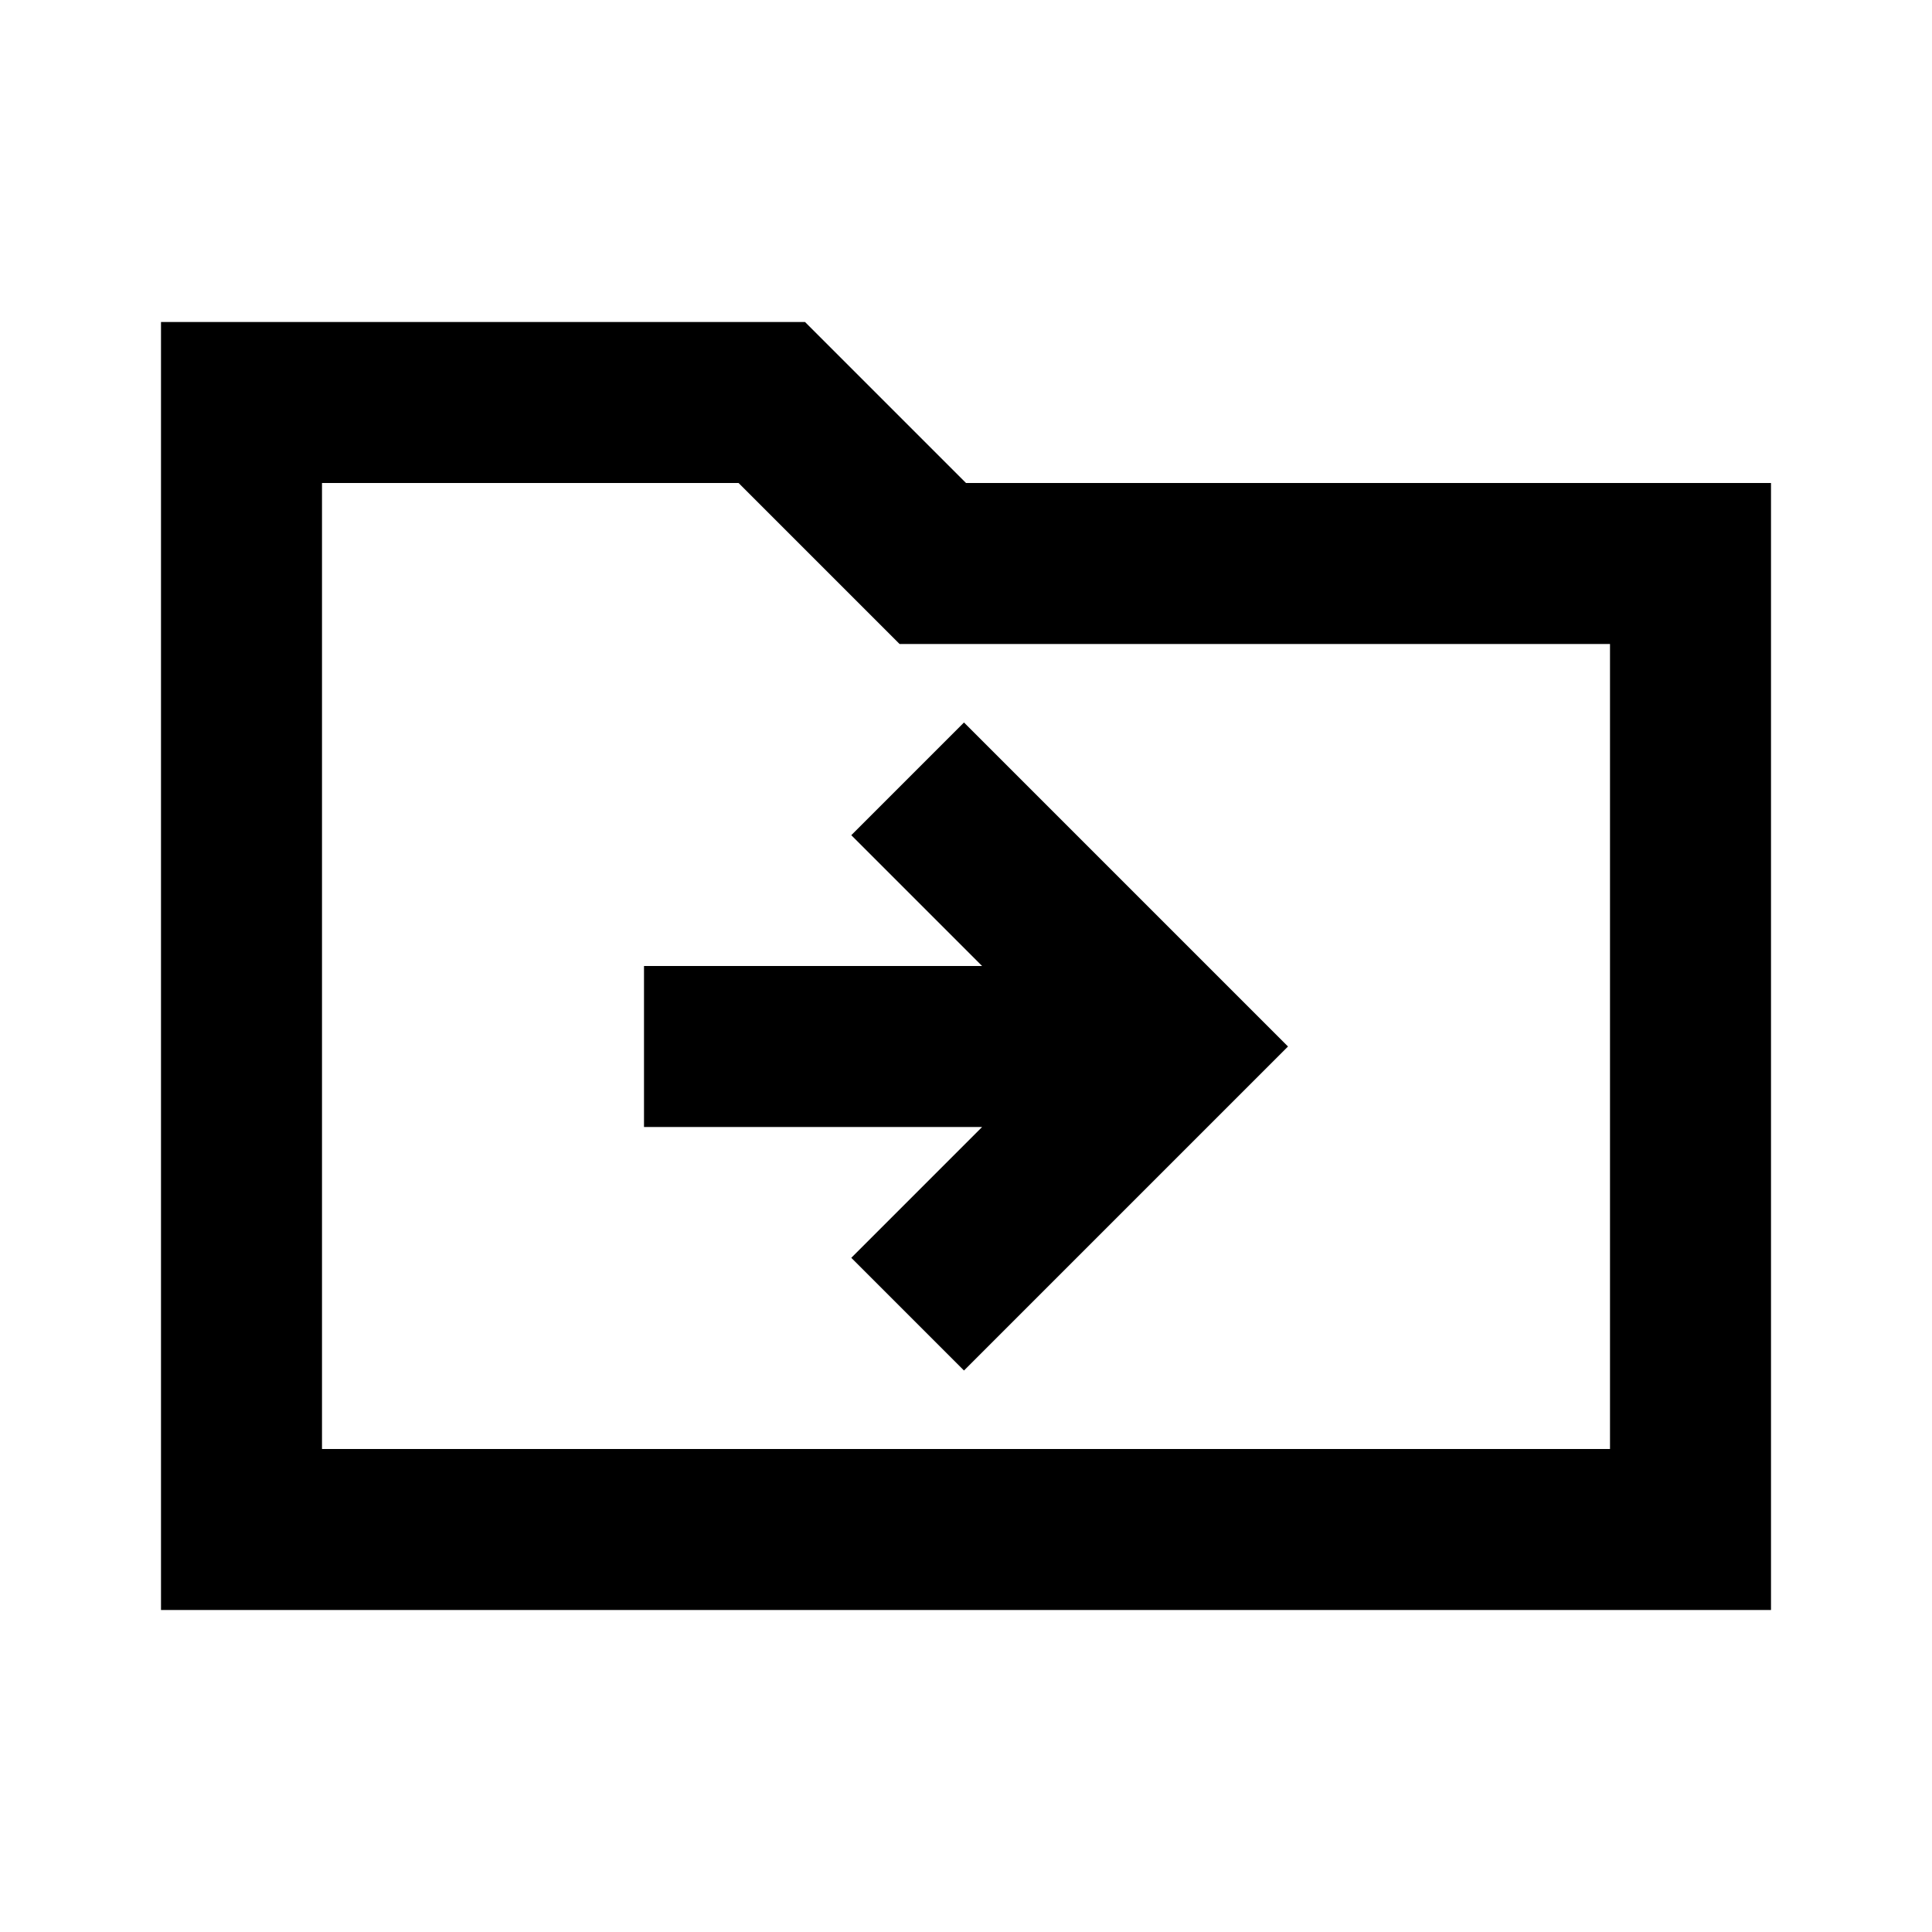 <svg xmlns="http://www.w3.org/2000/svg" height="24" width="24"><path d="M11.975 17.025 16 13 11.975 8.975 10.575 10.375 12.2 12H8V14H12.2L10.575 15.625ZM2 20V4H10L12 6H22V20ZM4 18H20V8H11.175L9.175 6H4ZM4 18V6V8Z"/></svg>